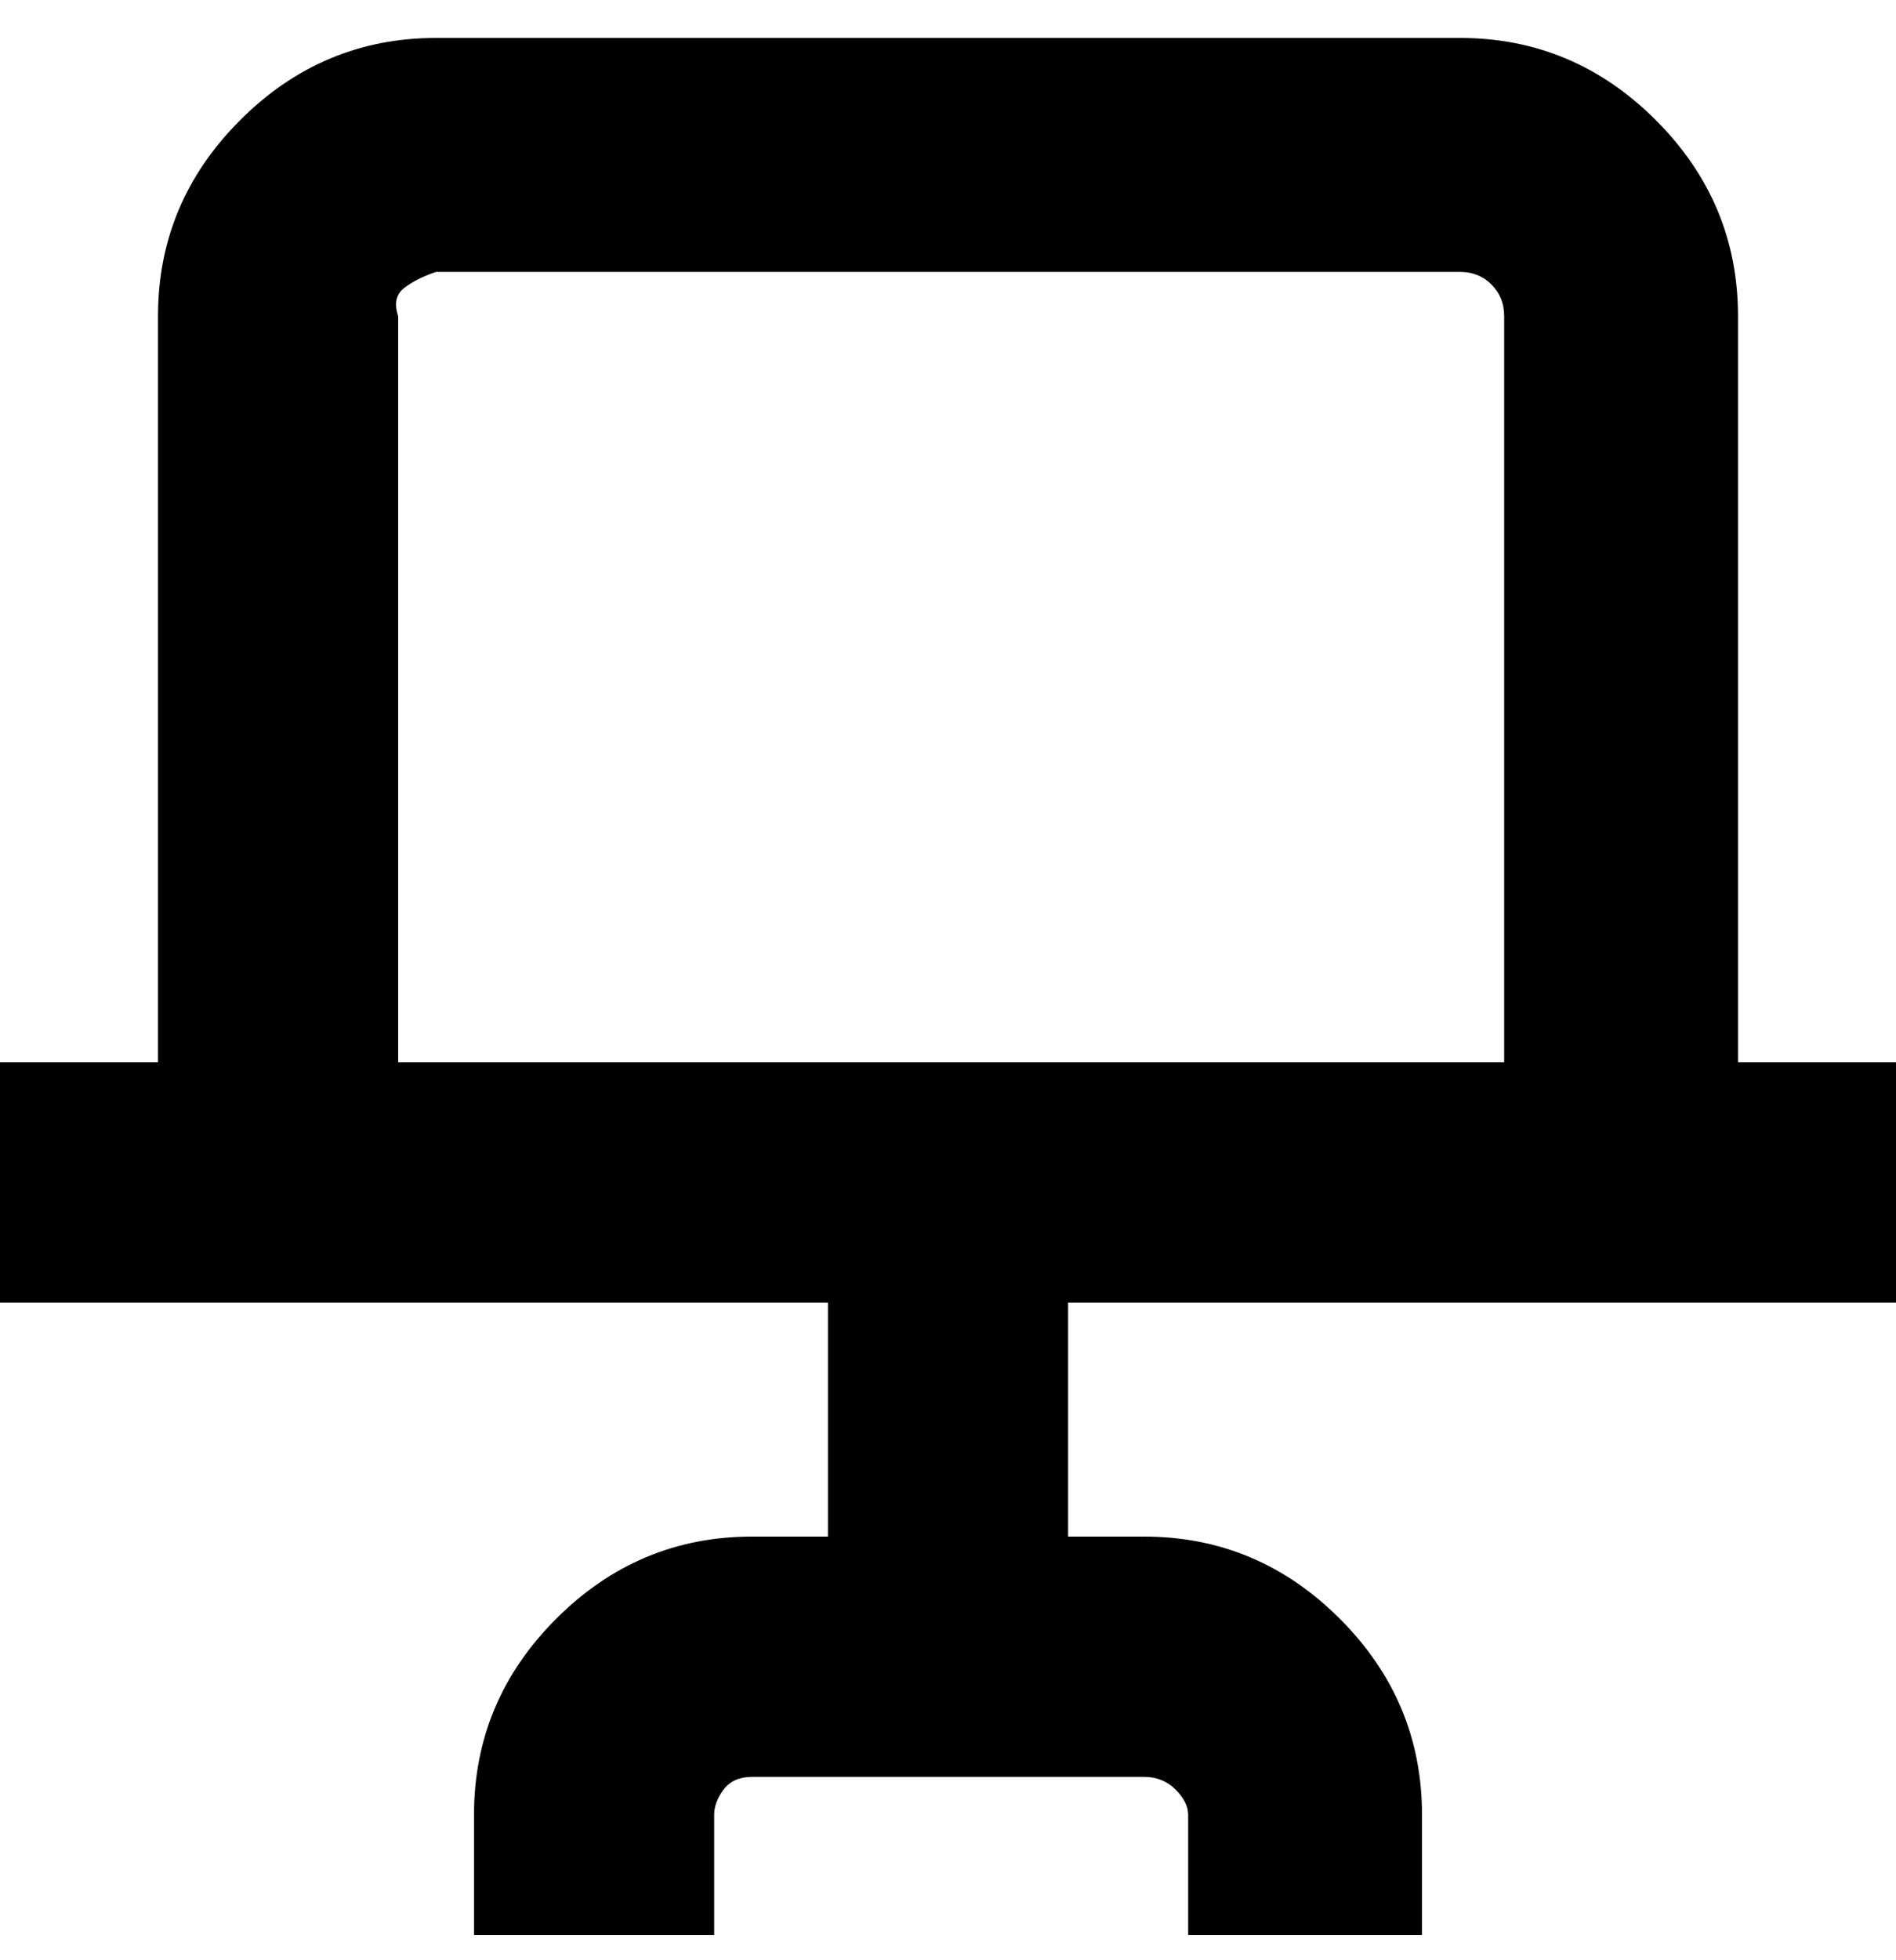 <svg viewBox="0 0 300 310" xmlns="http://www.w3.org/2000/svg"><path d="M300 206v-38h-25V50q0-18-13-31T231 6H69Q51 6 38 19T25 50v118H0v38h131v37h-12q-18 0-31 13t-13 31v19h38v-19q0-2 1.5-4t4.5-2h62q3 0 5 2t2 4v19h37v-19q0-18-13-31t-31-13h-12v-37h131zM63 50q-1-3 1-4.5t5-2.5h162q3 0 5 2t2 5v118H63V50z"/></svg>